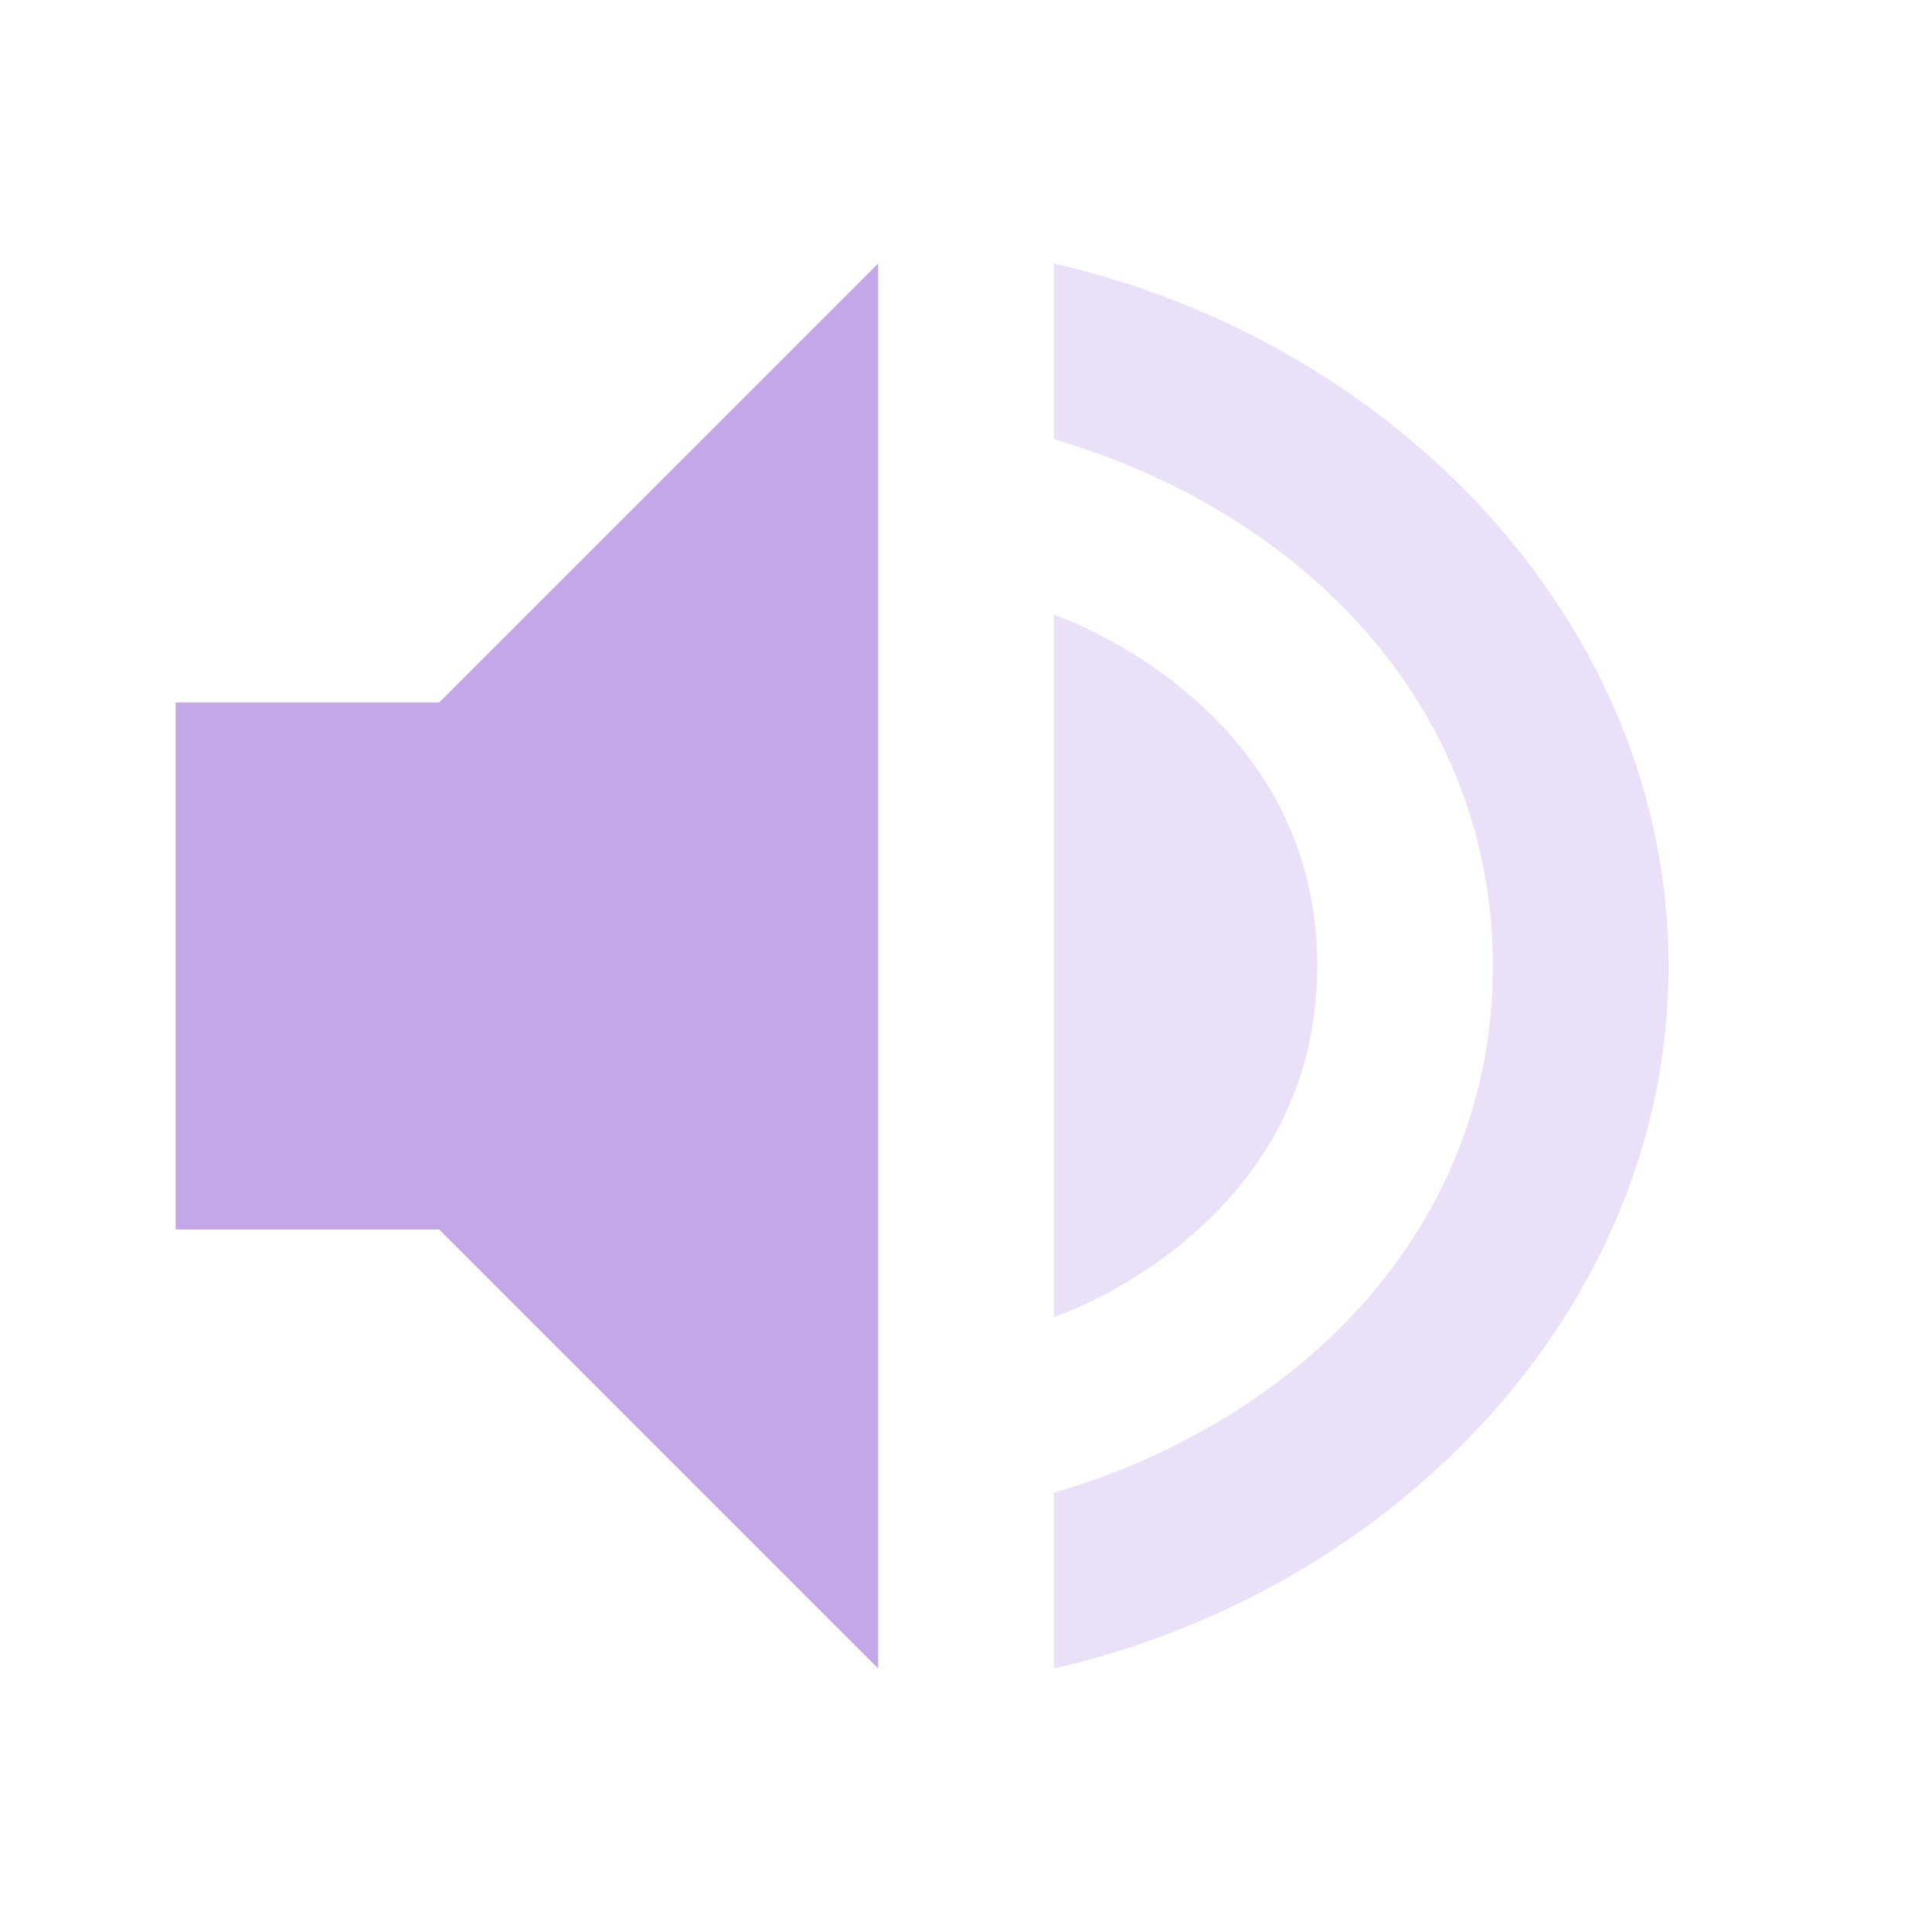 <svg xmlns="http://www.w3.org/2000/svg" width="22" height="22" version="1.1">
 <defs>
  <style id="current-color-scheme" type="text/css">
   .ColorScheme-Text { color:#c4a7e7; } .ColorScheme-Highlight { color:#4285f4; } .ColorScheme-NeutralText { color:#ff9800; } .ColorScheme-PositiveText { color:#4caf50; } .ColorScheme-NegativeText { color:#f44336; }
  </style>
 </defs>
 <path style="fill:currentColor" class="ColorScheme-Text" d="M 10,3 5,8 H 2 v 6 h 3 l 5,5 z"/>
 <path style="opacity:.35;fill:currentColor" class="ColorScheme-Text" d="M 12 3 L 12 5 C 14.868 5.846 17 8.063 17 11 C 17 13.937 14.868 16.154 12 17 L 12 19 C 15.895 18.109 19 14.886 19 11 C 19 7.114 15.895 3.891 12 3 z M 12 7 L 12 15 C 12 15 15 14 15 11 C 15 8 12 7 12 7 z"/>
</svg>
